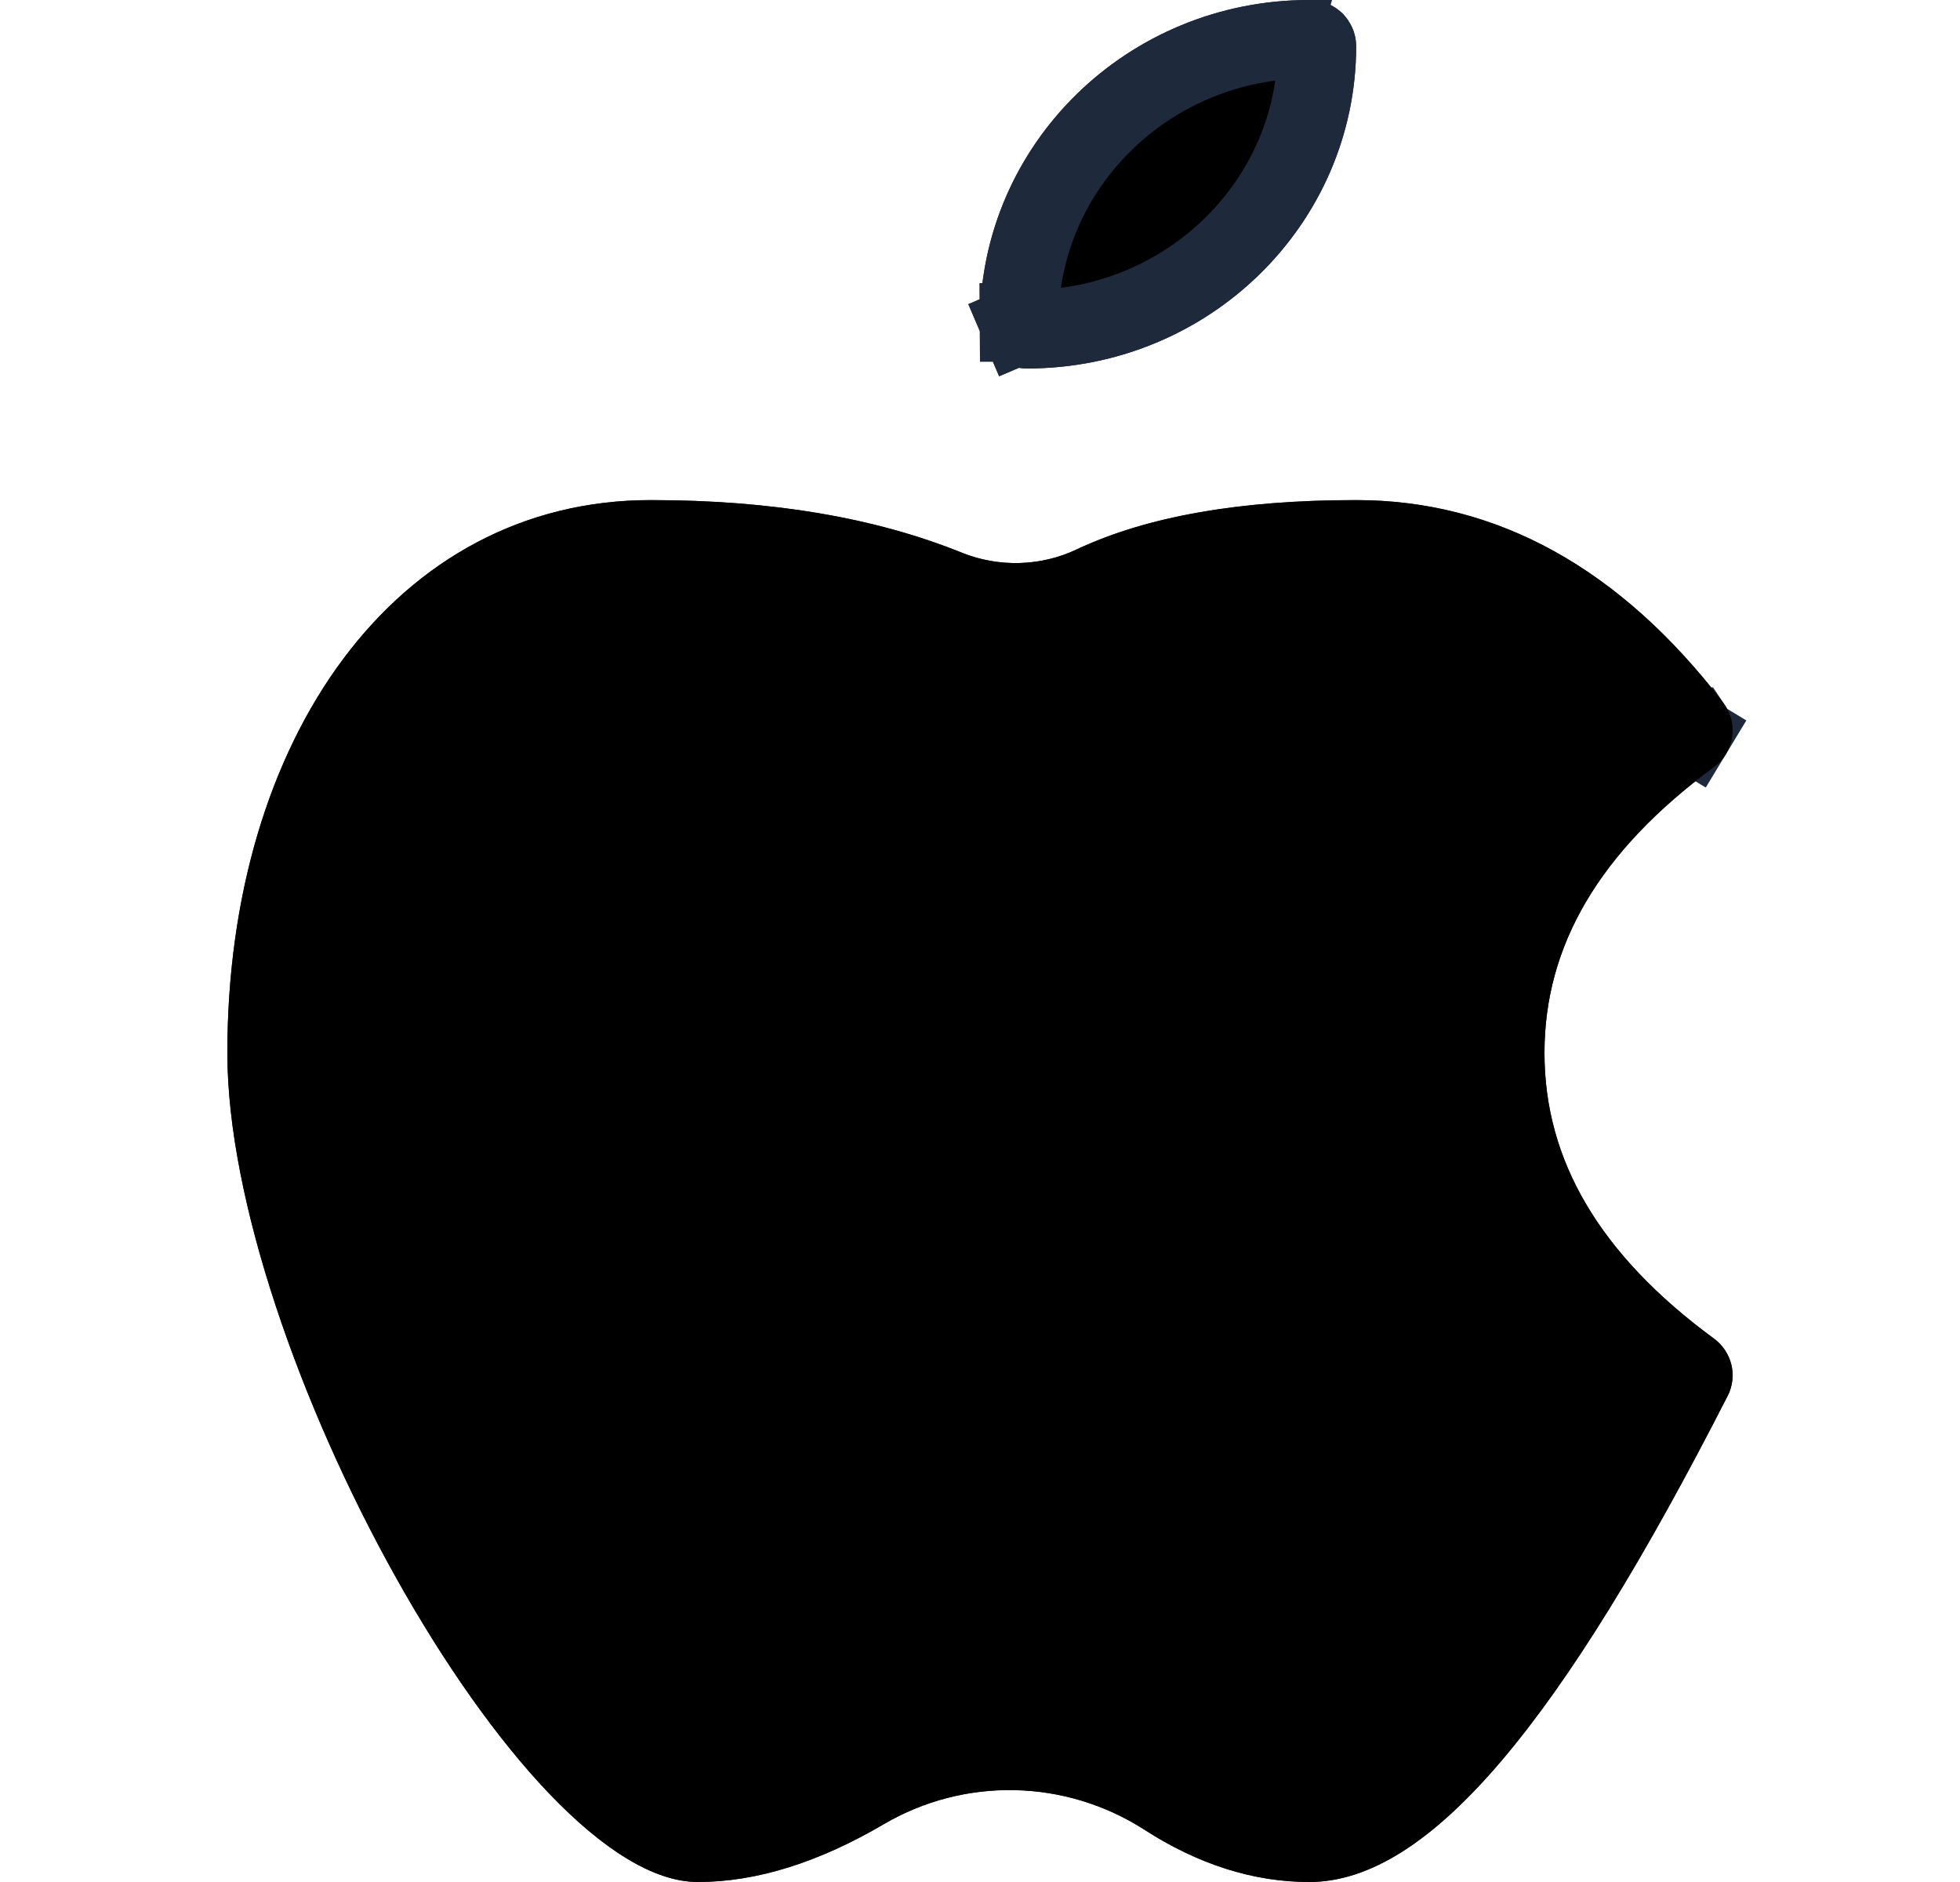 <svg width="25" height="24" viewBox="0 0 25 24" fill="none" xmlns="http://www.w3.org/2000/svg">
<g clip-path="url(#clip0_4102_953)">
<path d="M13.1 4.199L13.095 4.199C13.082 4.199 13.07 4.197 13.059 4.193C13.047 4.188 13.037 4.181 13.028 4.173C13.019 4.164 13.012 4.154 13.008 4.142L12.548 4.338L13.008 4.142C13.003 4.131 13 4.119 13 4.107L12.5 4.112H13C13 2.126 14.648 0.5 16.698 0.5V0.5L16.705 0.5C16.717 0.5 16.729 0.502 16.741 0.507C16.752 0.511 16.762 0.518 16.771 0.526C16.779 0.535 16.786 0.545 16.791 0.556C16.796 0.567 16.798 0.578 16.798 0.59C16.797 2.575 15.151 4.199 13.1 4.199V4.199ZM16.698 5.4318e-05C16.776 -0.001 16.854 0.013 16.926 0.042L16.698 5.4318e-05Z" fill="black" stroke="#1E293B"/>
<path d="M13.1 4.199L13.095 4.199C13.082 4.199 13.07 4.197 13.059 4.193C13.047 4.188 13.037 4.181 13.028 4.173C13.019 4.164 13.012 4.154 13.007 4.142L12.547 4.339L13.007 4.142C13.003 4.131 13 4.119 13 4.107L12.5 4.112H13C13 2.126 14.648 0.5 16.698 0.5V0.5L16.705 0.5C16.717 0.5 16.729 0.502 16.741 0.507C16.752 0.511 16.762 0.518 16.771 0.526C16.779 0.535 16.786 0.545 16.791 0.556C16.796 0.567 16.798 0.578 16.798 0.59C16.797 2.575 15.151 4.199 13.1 4.199V4.199ZM21.564 17.472L21.565 17.473C21.602 17.5 21.607 17.542 21.592 17.571L21.591 17.574C20.54 19.632 19.612 21.141 18.772 22.129C17.919 23.133 17.24 23.5 16.7 23.5C16.094 23.5 15.483 23.309 14.863 22.911L14.863 22.91C14.293 22.544 13.632 22.343 12.955 22.329C12.277 22.314 11.609 22.488 11.024 22.829L11.023 22.83C10.244 23.287 9.539 23.5 8.9 23.5C8.74 23.5 8.525 23.438 8.252 23.272C7.982 23.108 7.684 22.858 7.368 22.529C6.738 21.87 6.083 20.938 5.487 19.874C4.288 17.73 3.4 15.176 3.4 13.427C3.4 11.511 3.914 9.86 4.779 8.702C5.637 7.552 6.845 6.878 8.3 6.878C9.787 6.878 11.043 7.092 12.081 7.512L12.082 7.512C12.679 7.752 13.357 7.736 13.943 7.46L13.944 7.46C14.754 7.078 15.862 6.878 17.298 6.878C18.913 6.878 20.35 7.656 21.583 9.266L21.584 9.266C21.59 9.275 21.595 9.284 21.597 9.295C21.6 9.305 21.601 9.316 21.599 9.326C21.598 9.337 21.594 9.347 21.588 9.356L22.016 9.615L21.588 9.356C21.583 9.365 21.576 9.373 21.567 9.379L21.567 9.379L21.564 9.381C20.02 10.517 19.2 11.853 19.2 13.427C19.2 15 20.02 16.338 21.564 17.472Z" fill="black" stroke="#1E293B"/>
<path d="M21.86 17.069C22.092 17.238 22.167 17.549 22.036 17.801C19.924 21.939 18.239 24 16.7 24C15.983 24 15.279 23.773 14.593 23.331C14.1 23.015 13.53 22.841 12.944 22.828C12.359 22.816 11.781 22.965 11.276 23.261C10.444 23.749 9.652 24 8.9 24C6.636 24 2.9 17.173 2.9 13.427C2.9 9.427 5.042 6.377 8.3 6.377C9.833 6.377 11.156 6.598 12.268 7.048C12.738 7.237 13.271 7.224 13.73 7.008C14.633 6.582 15.823 6.377 17.298 6.377C19.102 6.377 20.674 7.257 21.98 8.961C22.027 9.023 22.061 9.093 22.081 9.168C22.101 9.243 22.105 9.321 22.094 9.398C22.083 9.475 22.056 9.548 22.016 9.615C21.976 9.681 21.923 9.738 21.86 9.784C20.402 10.856 19.7 12.057 19.7 13.427C19.7 14.795 20.402 15.998 21.86 17.069Z" fill="black"/>
</g>
<defs>
<clipPath id="clip0_4102_953">
<rect width="24" height="24" fill="white" transform="translate(0.5)"/>
</clipPath>
</defs>
</svg>
